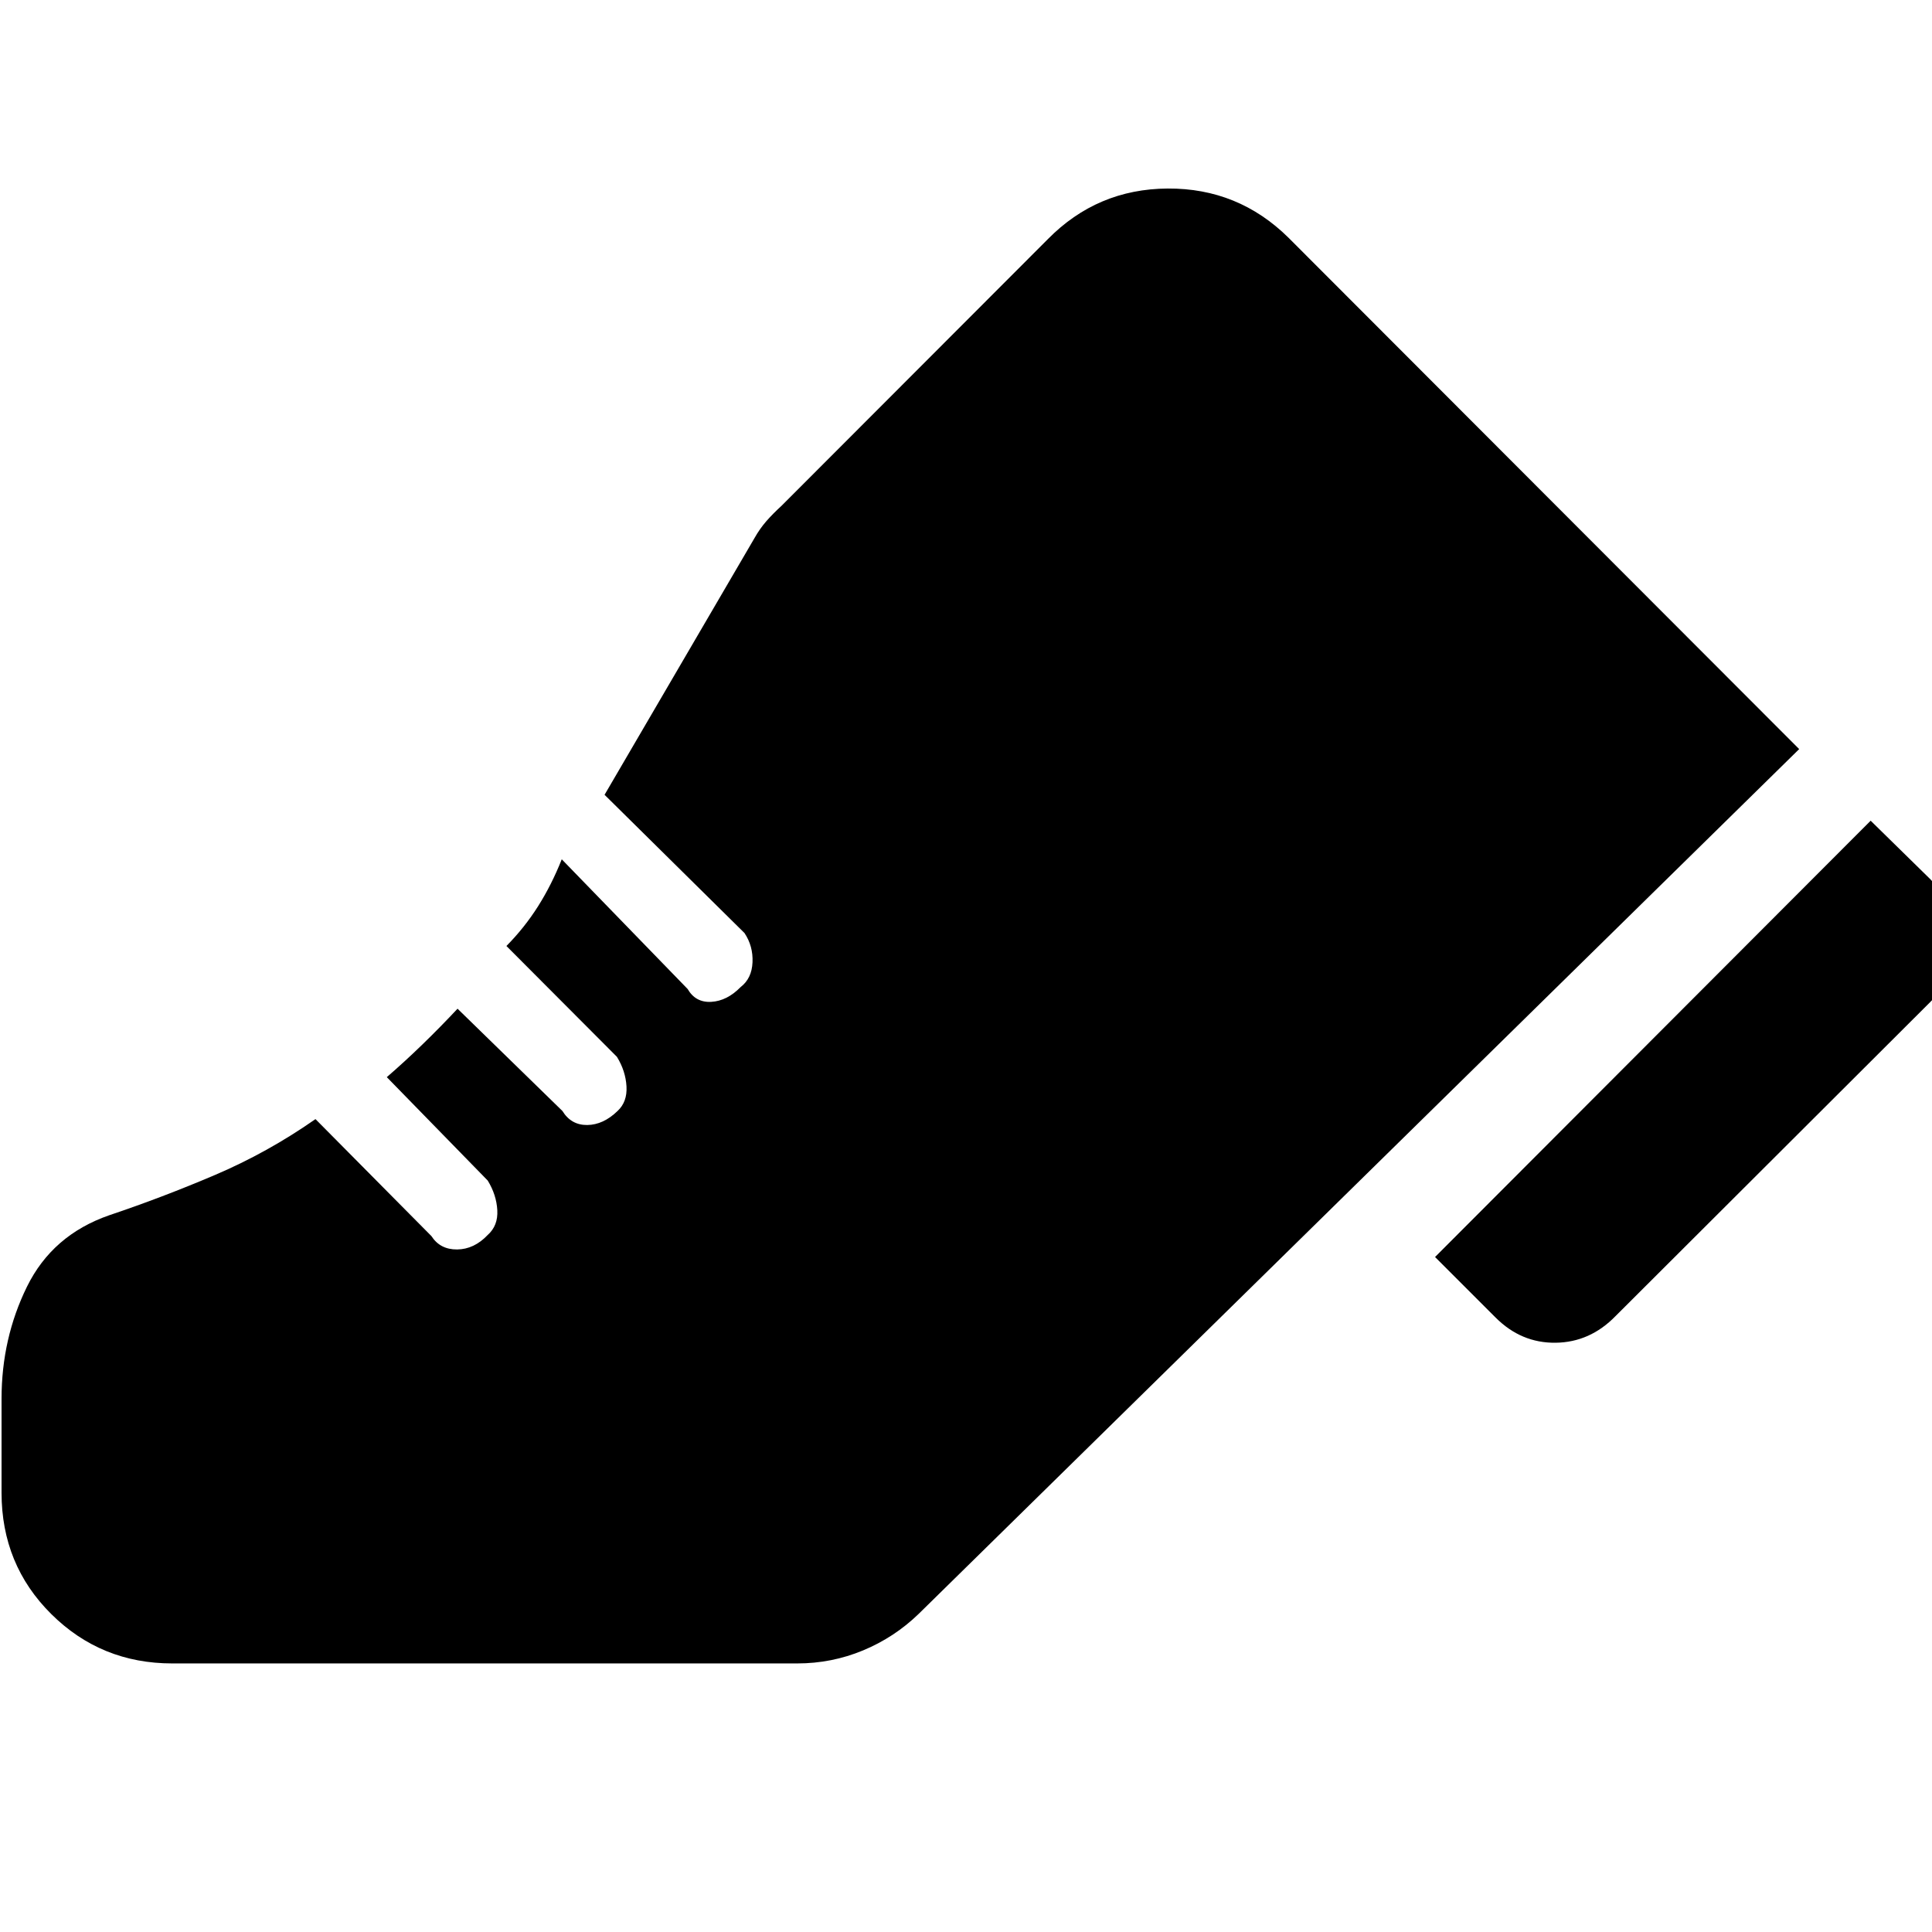 <svg xmlns="http://www.w3.org/2000/svg" height="40" viewBox="0 -960 960 960" width="40"><path d="m713.07-335.4 216.45-216.8 29.71 29.14q12.7 13.08 12.7 30.63 0 17.54-12.7 30.24L802.74-306.03q-12.7 13.03-29.79 13.23-17.08.2-29.78-12.5l-30.1-30.1ZM.77-264.93q0-30.03 12.64-55.74 12.65-25.7 40.93-35.5 26.14-8.77 52.41-19.96 26.26-11.19 50.01-27.79l57.6 58.12q4.34 6.73 12.78 6.65 8.45-.08 15.21-7.21 5.19-4.63 4.76-12.29-.43-7.67-4.76-14.73l-50.15-51.39q8.83-7.64 17.65-16.19 8.83-8.56 17.5-17.82l52.11 50.82q4.34 7.06 12.34 6.97 8-.1 15.06-6.97 4.86-4.5 4.44-12.17-.42-7.67-4.75-14.73l-54.91-55.08q8.99-9.1 15.73-19.76 6.74-10.67 11.76-23.32l62.55 64.45q3.96 6.84 11.78 6.38 7.82-.46 14.55-7.34 5.57-4.29 5.91-12.32.35-8.03-3.99-14.53l-69.53-68.69 74.52-127.59q2.59-4.59 5.79-8.28 3.2-3.68 7.66-7.77l132.3-132.46q24.57-24.95 59.58-25.15 35.01-.2 59.96 24.41L894-587.78 456.51-158.1q-12.04 11.68-27.64 18.17-15.6 6.48-32.77 6.48H85.58q-35.38 0-60.1-24.53Q.77-182.51.77-218.26v-46.67Z"/></svg>